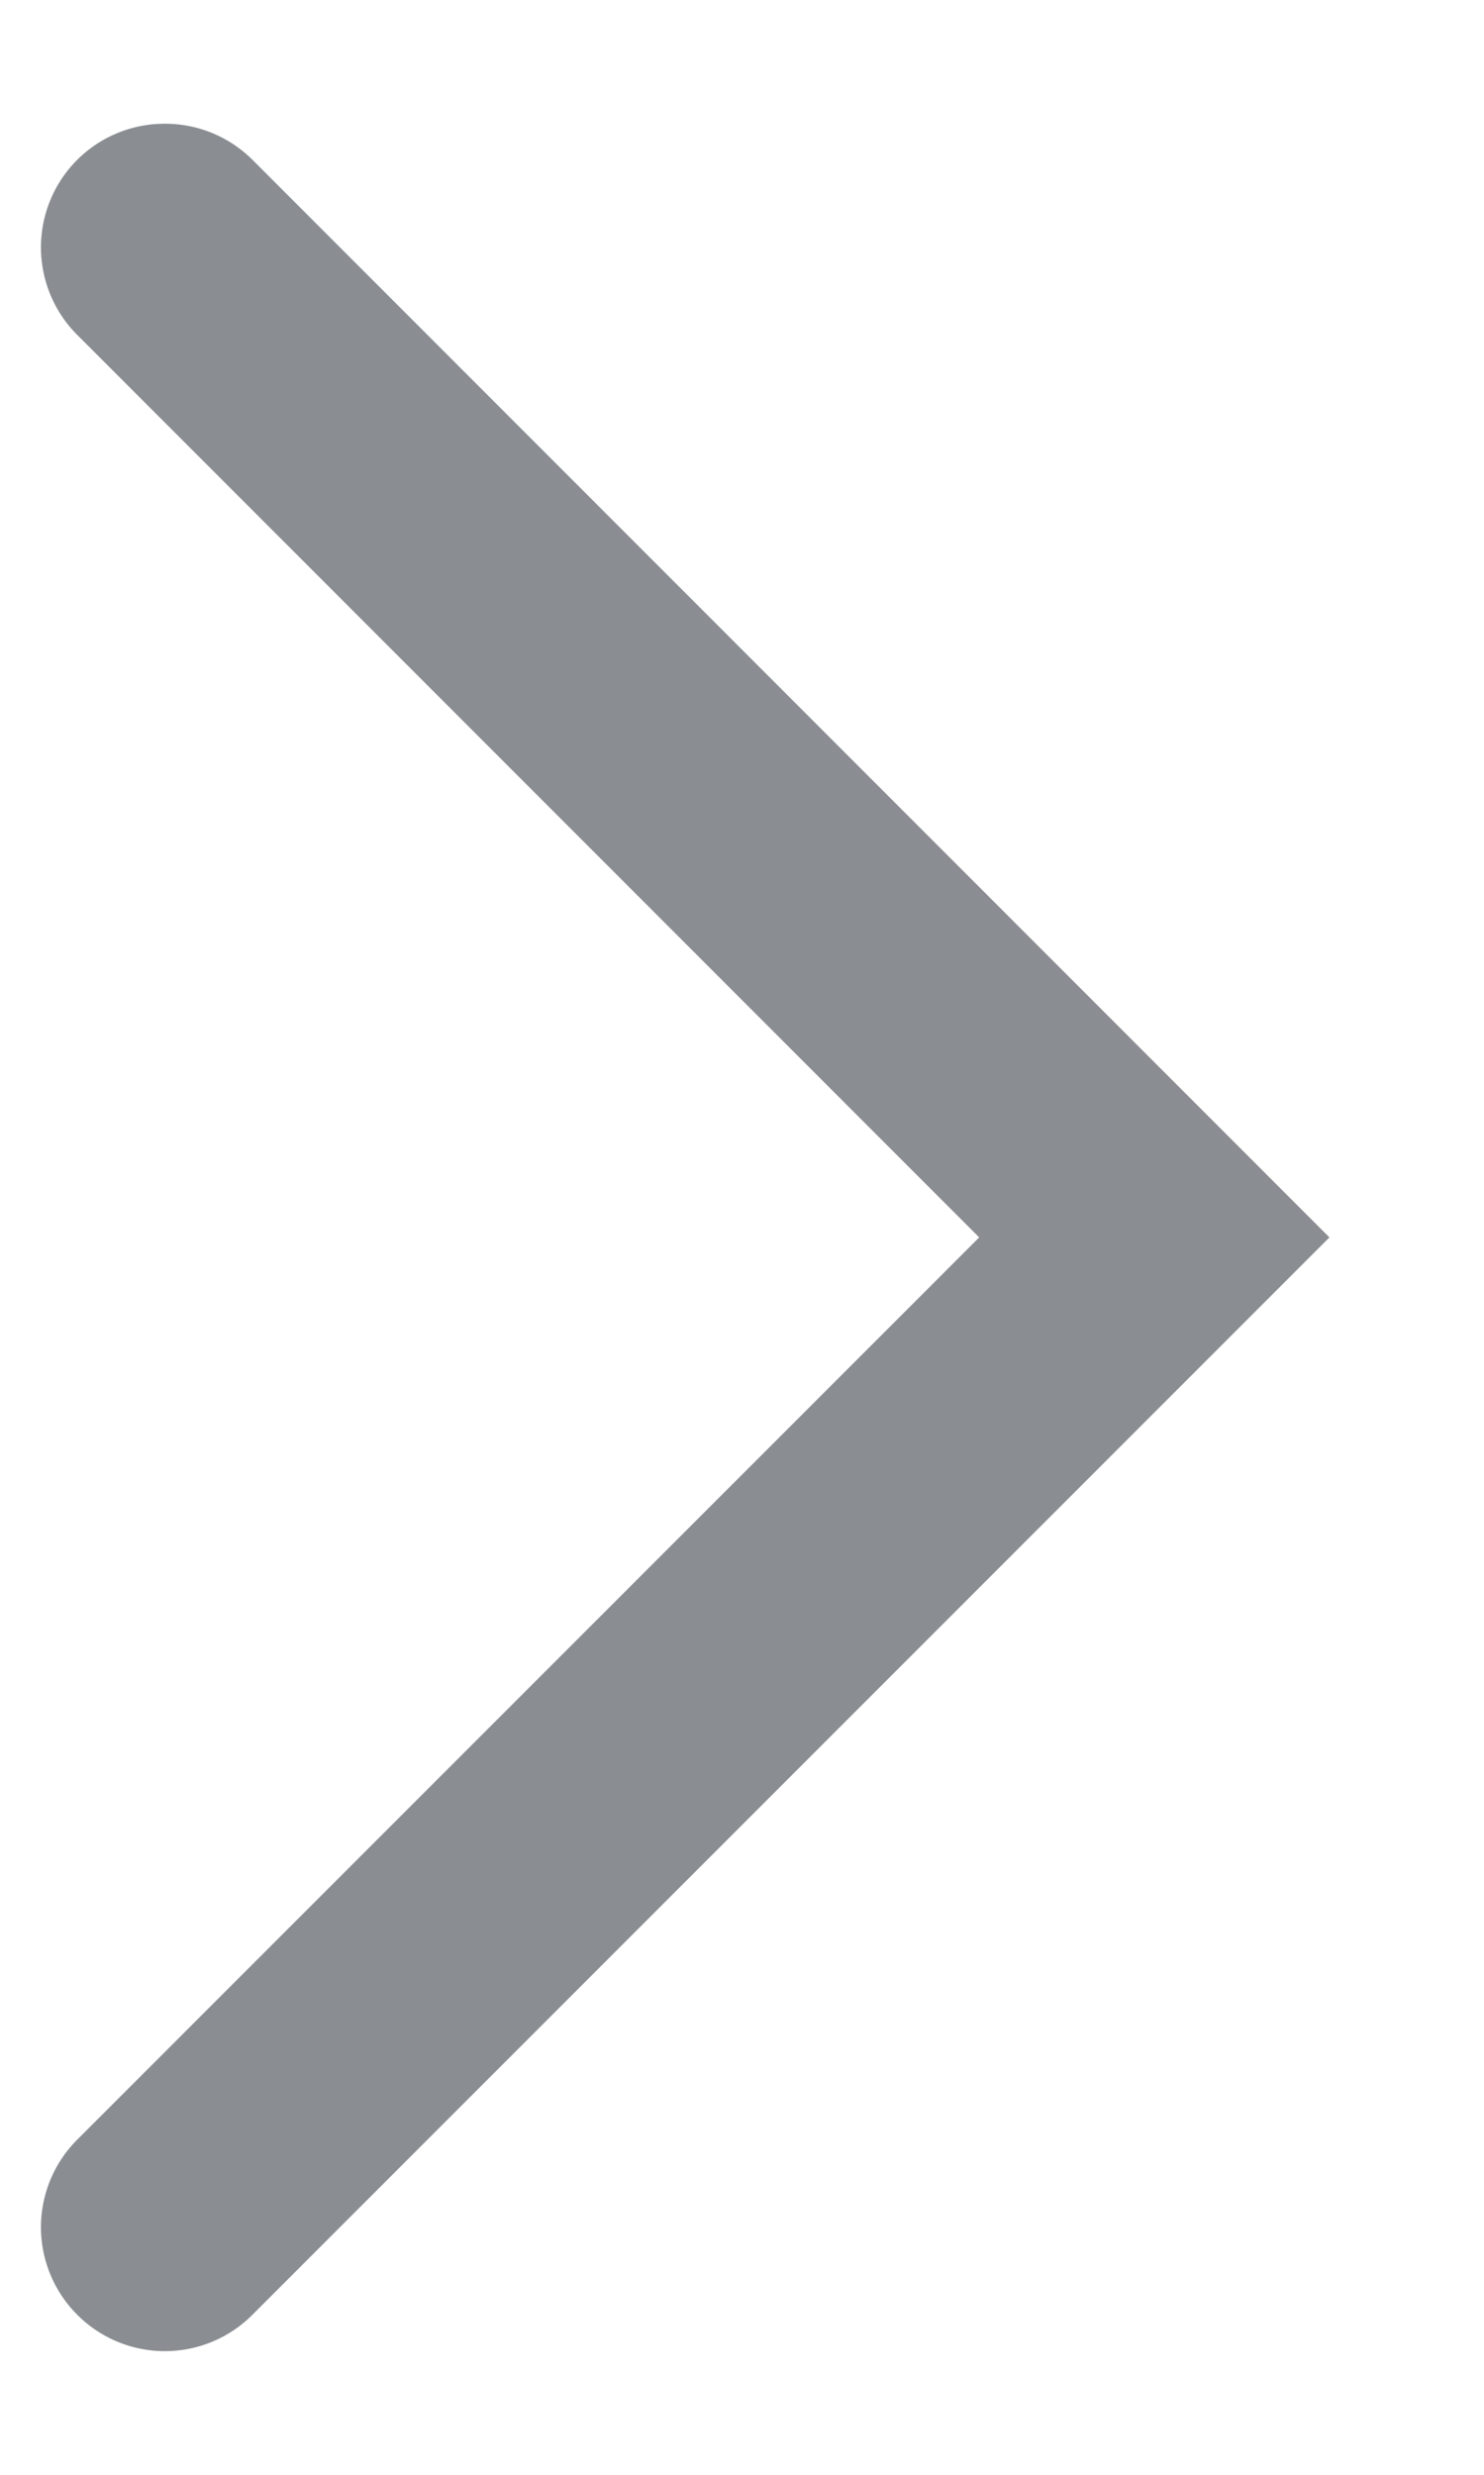 <?xml version="1.0" encoding="UTF-8" standalone="no"?>
<svg
   width="6"
   height="10"
   viewBox="0 0 6 10"
   fill="none"
   version="1.1"
   id="svg4"
   sodipodi:docname="chevron.svg"
   inkscape:version="1.1.1 (3bf5ae0d25, 2021-09-20)"
   xmlns:inkscape="http://www.inkscape.org/namespaces/inkscape"
   xmlns:sodipodi="http://sodipodi.sourceforge.net/DTD/sodipodi-0.dtd"
   xmlns="http://www.w3.org/2000/svg"
   xmlns:svg="http://www.w3.org/2000/svg">
  <defs
     id="defs8" />
  <sodipodi:namedview
     id="namedview6"
     pagecolor="#ffffff"
     bordercolor="#666666"
     borderopacity="1.0"
     inkscape:pageshadow="2"
     inkscape:pageopacity="0.0"
     inkscape:pagecheckerboard="0"
     showgrid="false"
     inkscape:zoom="82.4"
     inkscape:cx="3.0036408"
     inkscape:cy="5.006068"
     inkscape:window-width="1920"
     inkscape:window-height="1009"
     inkscape:window-x="-8"
     inkscape:window-y="-8"
     inkscape:window-maximized="1"
     inkscape:current-layer="svg4" />
  <path
     style="color:#000000;fill:#8a8e92;stroke-linecap:round;-inkscape-stroke:none"
     d="M 0.666,0.5 A 0.5,0.5 0 0 0 0.312,0.646 a 0.5,0.5 0 0 0 0,0.707 L 3.959,5 0.312,8.646 a 0.5,0.5 0 0 0 0,0.707 0.5,0.5 0 0 0 0.709,0 L 5.375,5 1.021,0.646 A 0.5,0.5 0 0 0 0.666,0.5 Z"
     id="path2" />
</svg>
